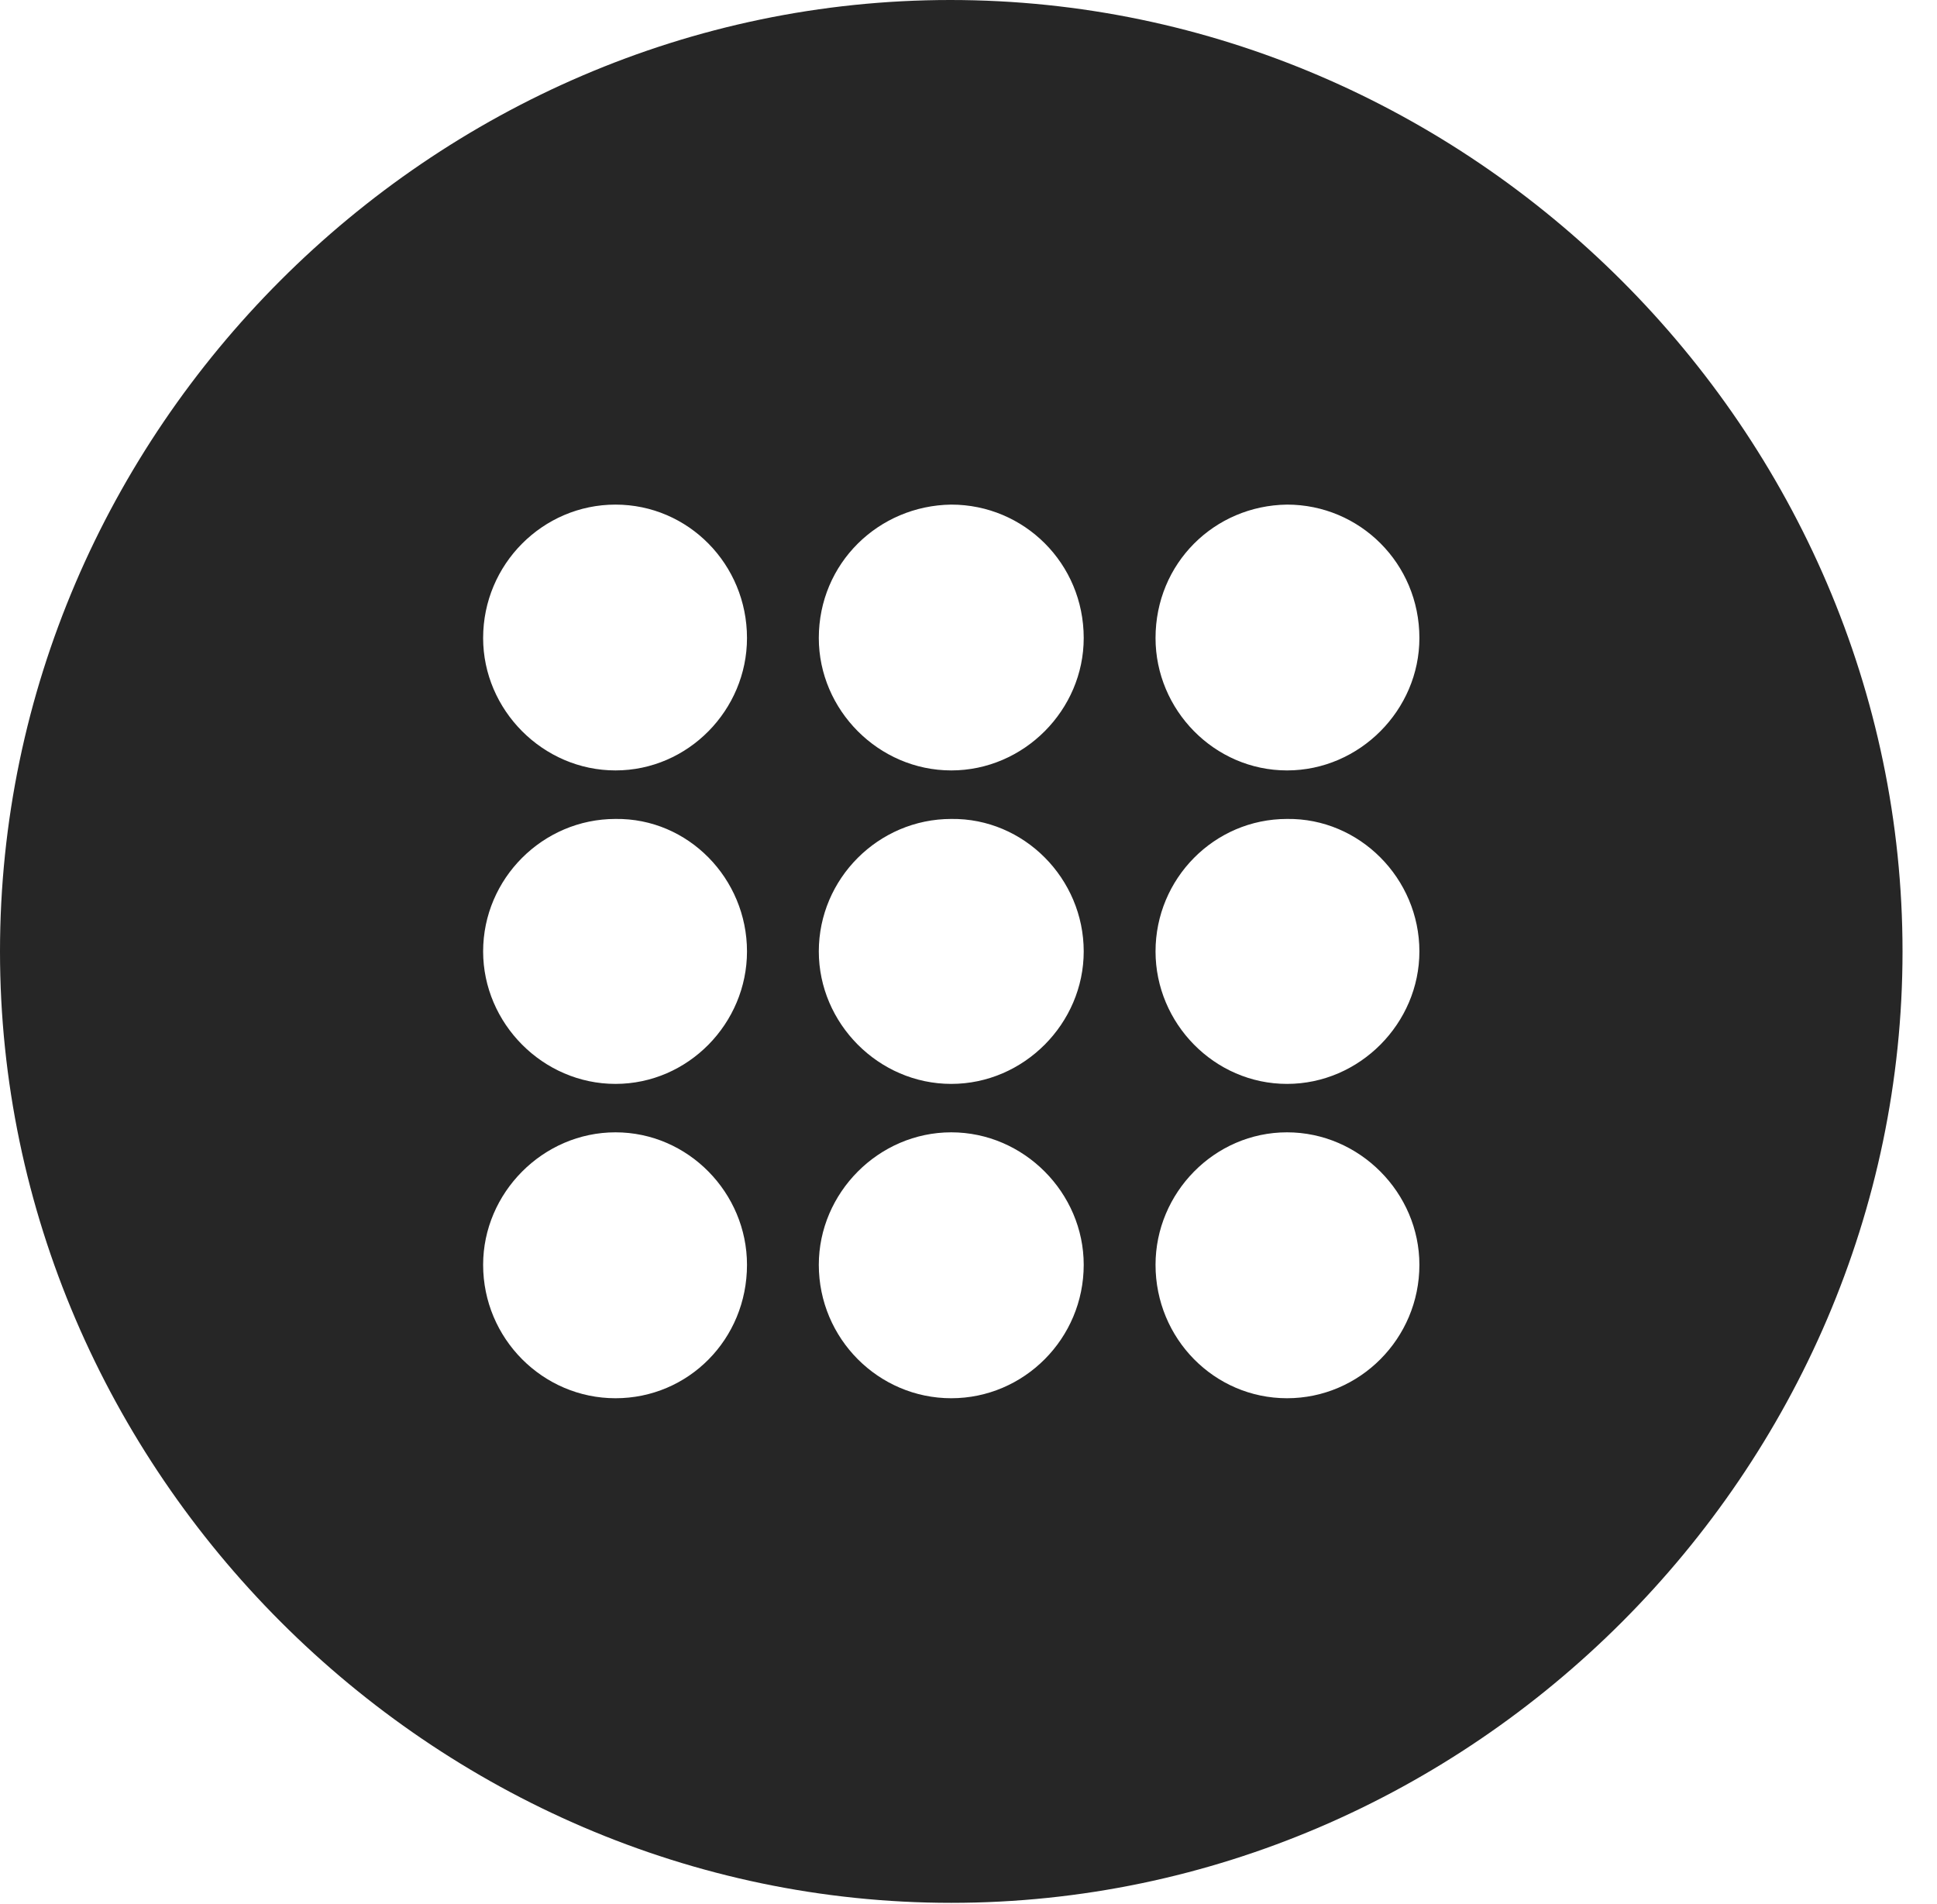 <?xml version="1.0" encoding="UTF-8"?>
<!--Generator: Apple Native CoreSVG 232.5-->
<!DOCTYPE svg
PUBLIC "-//W3C//DTD SVG 1.1//EN"
       "http://www.w3.org/Graphics/SVG/1.1/DTD/svg11.dtd">
<svg version="1.1" xmlns="http://www.w3.org/2000/svg" xmlns:xlink="http://www.w3.org/1999/xlink" width="20.283" height="19.932">
 <g>
  <rect height="19.932" opacity="0" width="20.283" x="0" y="0"/>
  <path d="M19.922 9.961C19.922 15.4 15.41 19.922 9.961 19.922C4.521 19.922 0 15.4 0 9.961C0 4.512 4.512 0 9.951 0C15.4 0 19.922 4.512 19.922 9.961ZM5.059 13.242C5.059 14.014 5.684 14.639 6.445 14.639C7.207 14.639 7.822 14.023 7.822 13.242C7.822 12.49 7.207 11.855 6.445 11.855C5.684 11.855 5.059 12.49 5.059 13.242ZM8.574 13.242C8.574 14.014 9.199 14.639 9.961 14.639C10.723 14.639 11.348 14.014 11.348 13.242C11.348 12.49 10.723 11.855 9.961 11.855C9.199 11.855 8.574 12.49 8.574 13.242ZM12.1 13.242C12.1 14.014 12.715 14.639 13.477 14.639C14.238 14.639 14.863 14.014 14.863 13.242C14.863 12.49 14.238 11.855 13.477 11.855C12.715 11.855 12.1 12.49 12.1 13.242ZM5.059 9.961C5.059 10.713 5.684 11.348 6.445 11.348C7.207 11.348 7.822 10.713 7.822 9.961C7.822 9.199 7.207 8.564 6.445 8.574C5.684 8.574 5.059 9.199 5.059 9.961ZM8.574 9.961C8.574 10.713 9.199 11.348 9.961 11.348C10.723 11.348 11.348 10.713 11.348 9.961C11.348 9.199 10.723 8.564 9.961 8.574C9.199 8.574 8.574 9.199 8.574 9.961ZM12.1 9.961C12.1 10.713 12.715 11.348 13.477 11.348C14.238 11.348 14.863 10.713 14.863 9.961C14.863 9.199 14.238 8.564 13.477 8.574C12.715 8.574 12.1 9.199 12.1 9.961ZM5.059 6.68C5.059 7.432 5.684 8.066 6.445 8.066C7.207 8.066 7.822 7.432 7.822 6.68C7.822 5.908 7.207 5.283 6.445 5.283C5.684 5.283 5.059 5.908 5.059 6.68ZM8.574 6.68C8.574 7.432 9.199 8.066 9.961 8.066C10.723 8.066 11.348 7.432 11.348 6.68C11.348 5.898 10.723 5.283 9.961 5.283C9.199 5.293 8.574 5.898 8.574 6.68ZM12.1 6.68C12.1 7.432 12.715 8.066 13.477 8.066C14.238 8.066 14.863 7.432 14.863 6.68C14.863 5.898 14.238 5.283 13.477 5.283C12.715 5.293 12.1 5.898 12.1 6.68Z" fill="#000000" fill-opacity="0.85"/>
 </g>
</svg>
